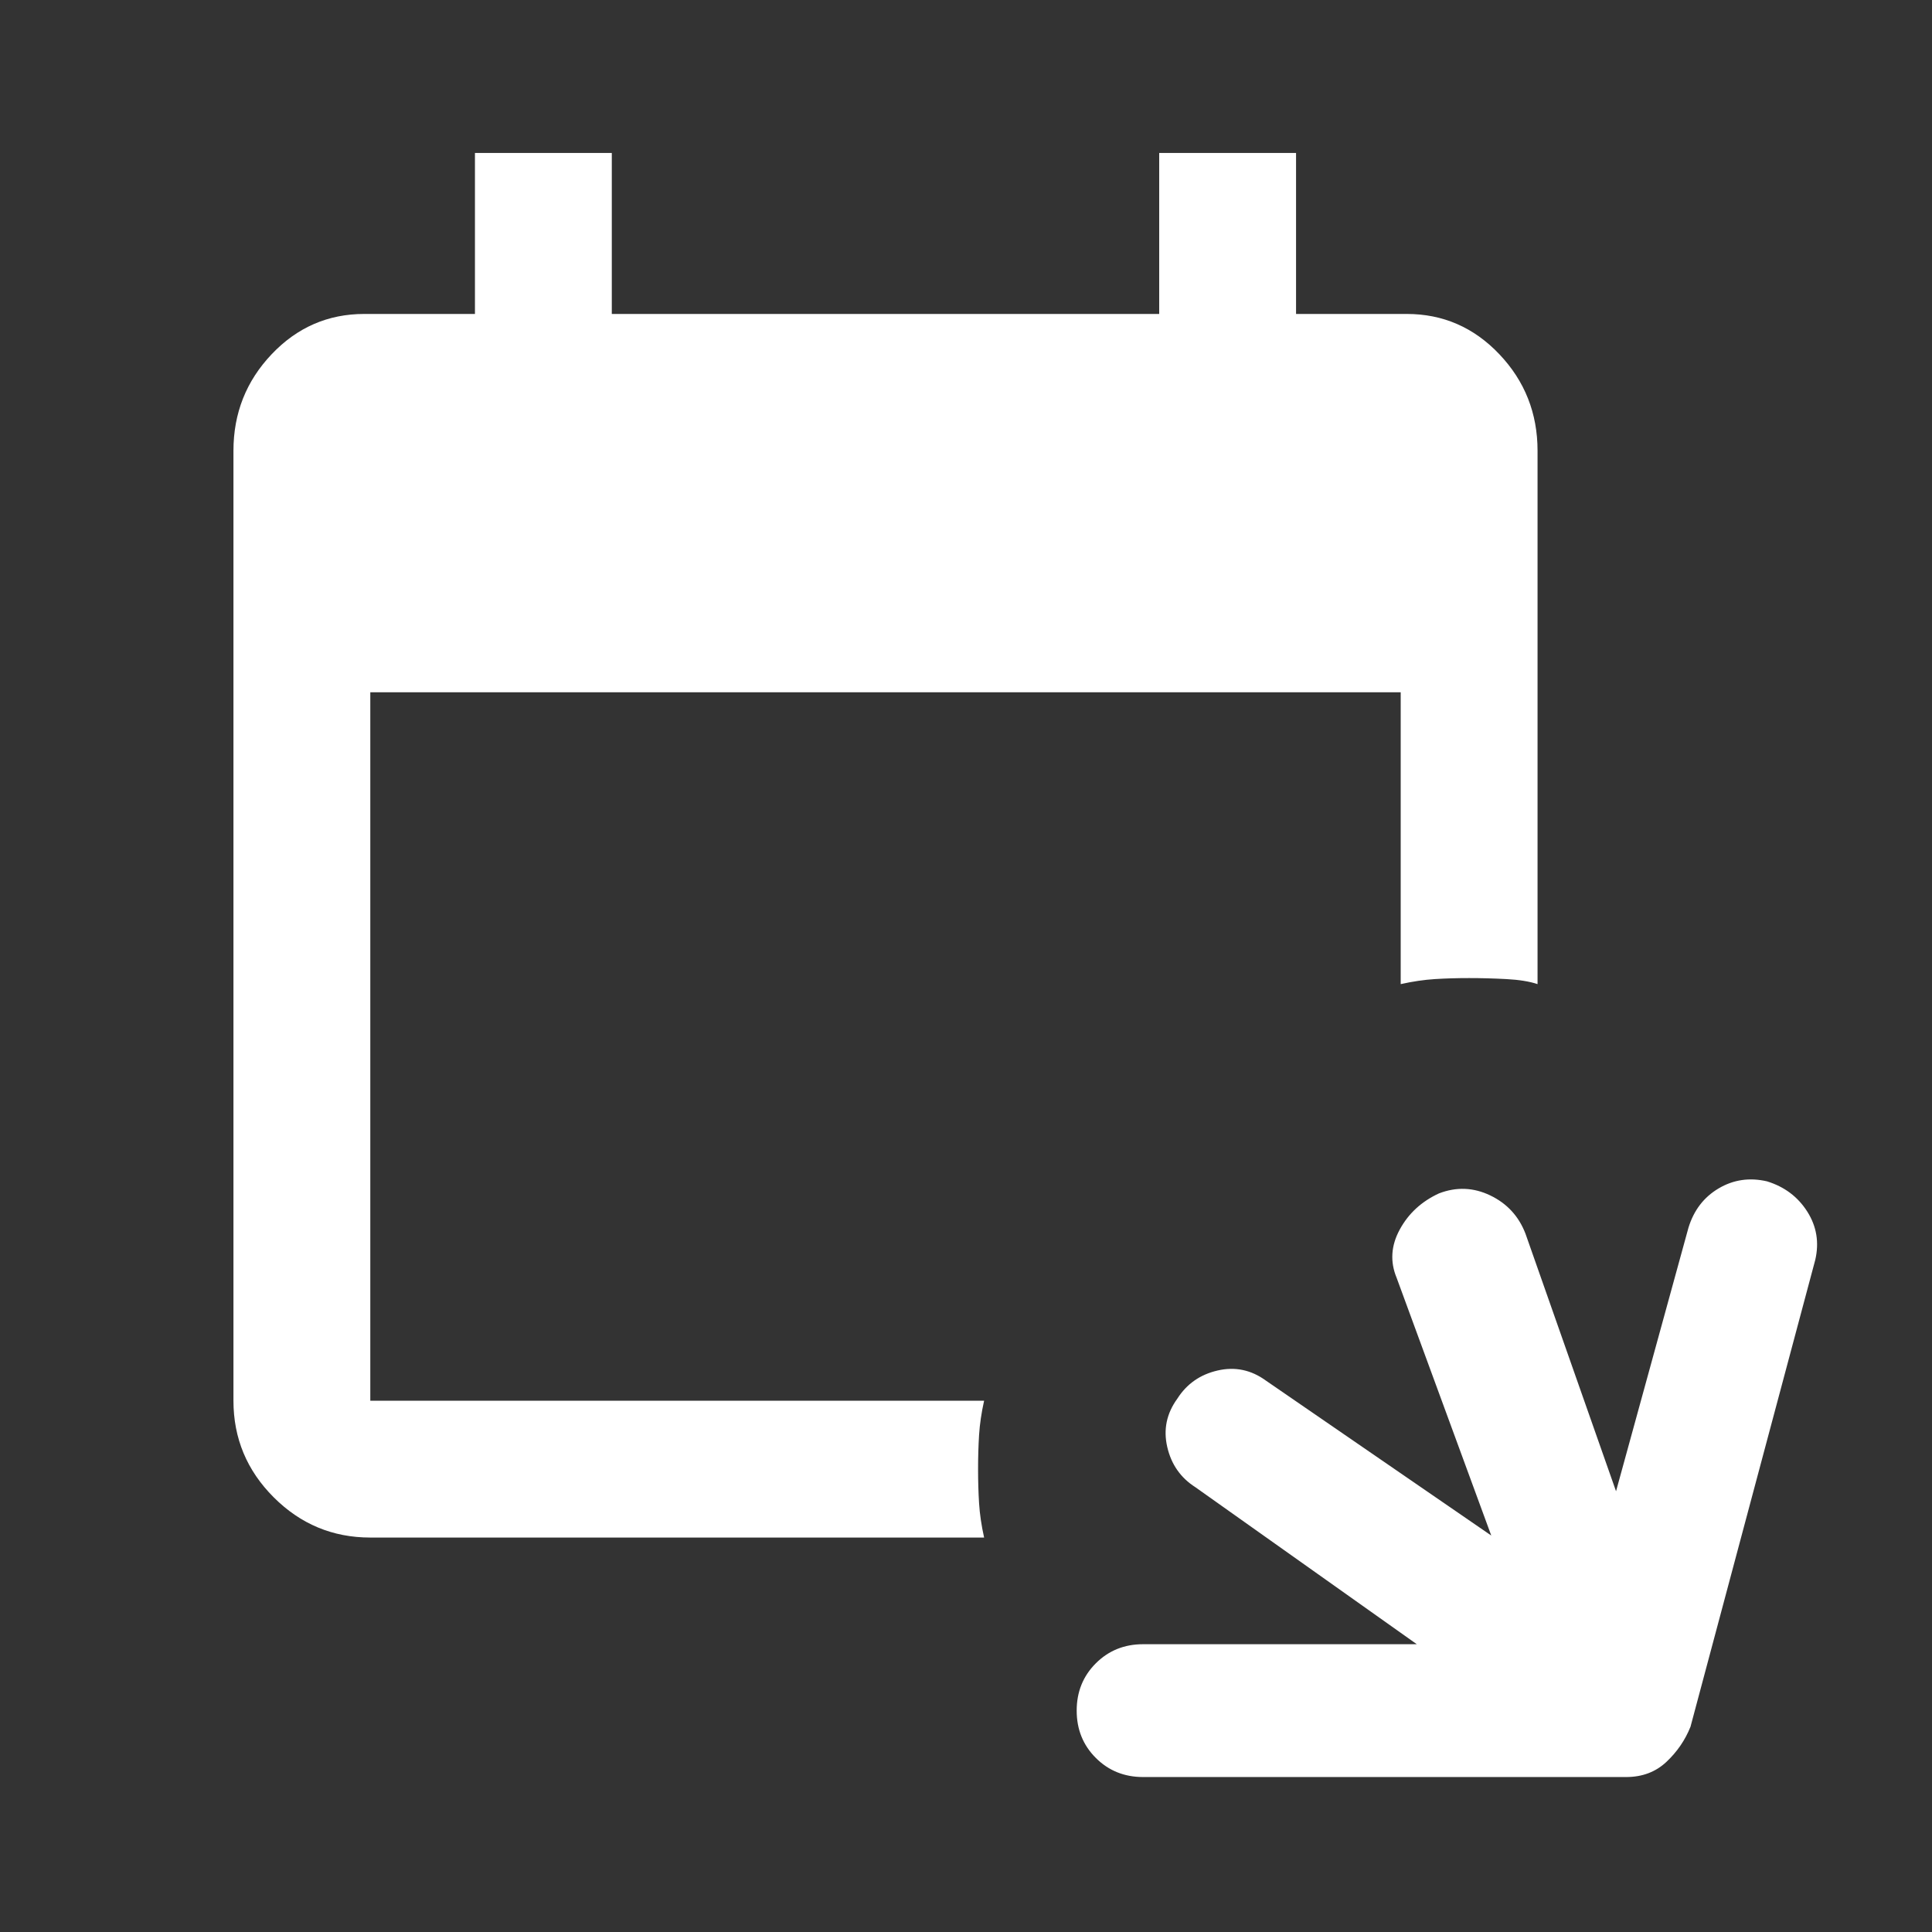 <svg xmlns="http://www.w3.org/2000/svg" height="48" width="48"><rect width="100%" height="100%" fill="#333333" stroke="none"/><path fill="#FFFFFF" d="M24.45 38.2H9.2Q7.8 38.2 6.8 37.2Q5.8 36.2 5.8 34.8V11.2Q5.8 9.8 6.75 8.8Q7.7 7.8 9.05 7.8H11.8V3.8H15.2V7.8H28.8V3.8H32.2V7.8H34.95Q36.3 7.8 37.25 8.8Q38.2 9.8 38.2 11.2V24.45Q37.9 24.35 37.425 24.325Q36.95 24.3 36.5 24.3Q36.05 24.3 35.65 24.325Q35.25 24.35 34.8 24.45V17.2H9.2V34.8Q9.2 34.8 9.2 34.8Q9.2 34.8 9.2 34.8H24.45Q24.35 35.25 24.325 35.65Q24.3 36.05 24.3 36.5Q24.3 36.95 24.325 37.35Q24.35 37.75 24.45 38.2ZM28.4 44.15Q27.7 44.15 27.225 43.675Q26.75 43.2 26.75 42.5Q26.75 41.8 27.225 41.325Q27.7 40.85 28.4 40.85H35.2L29.7 36.95Q29.15 36.6 29 35.95Q28.85 35.3 29.25 34.75Q29.6 34.2 30.25 34.05Q30.9 33.9 31.45 34.3L37.05 38.15L34.7 31.75Q34.45 31.15 34.775 30.55Q35.1 29.95 35.75 29.65Q36.4 29.4 37.025 29.7Q37.65 30 37.9 30.65L40.15 37.05L41.95 30.5Q42.15 29.85 42.7 29.525Q43.25 29.2 43.9 29.35Q44.55 29.55 44.9 30.1Q45.25 30.65 45.1 31.3L42 42.9Q41.8 43.4 41.4 43.775Q41 44.15 40.4 44.15Z"/></svg>